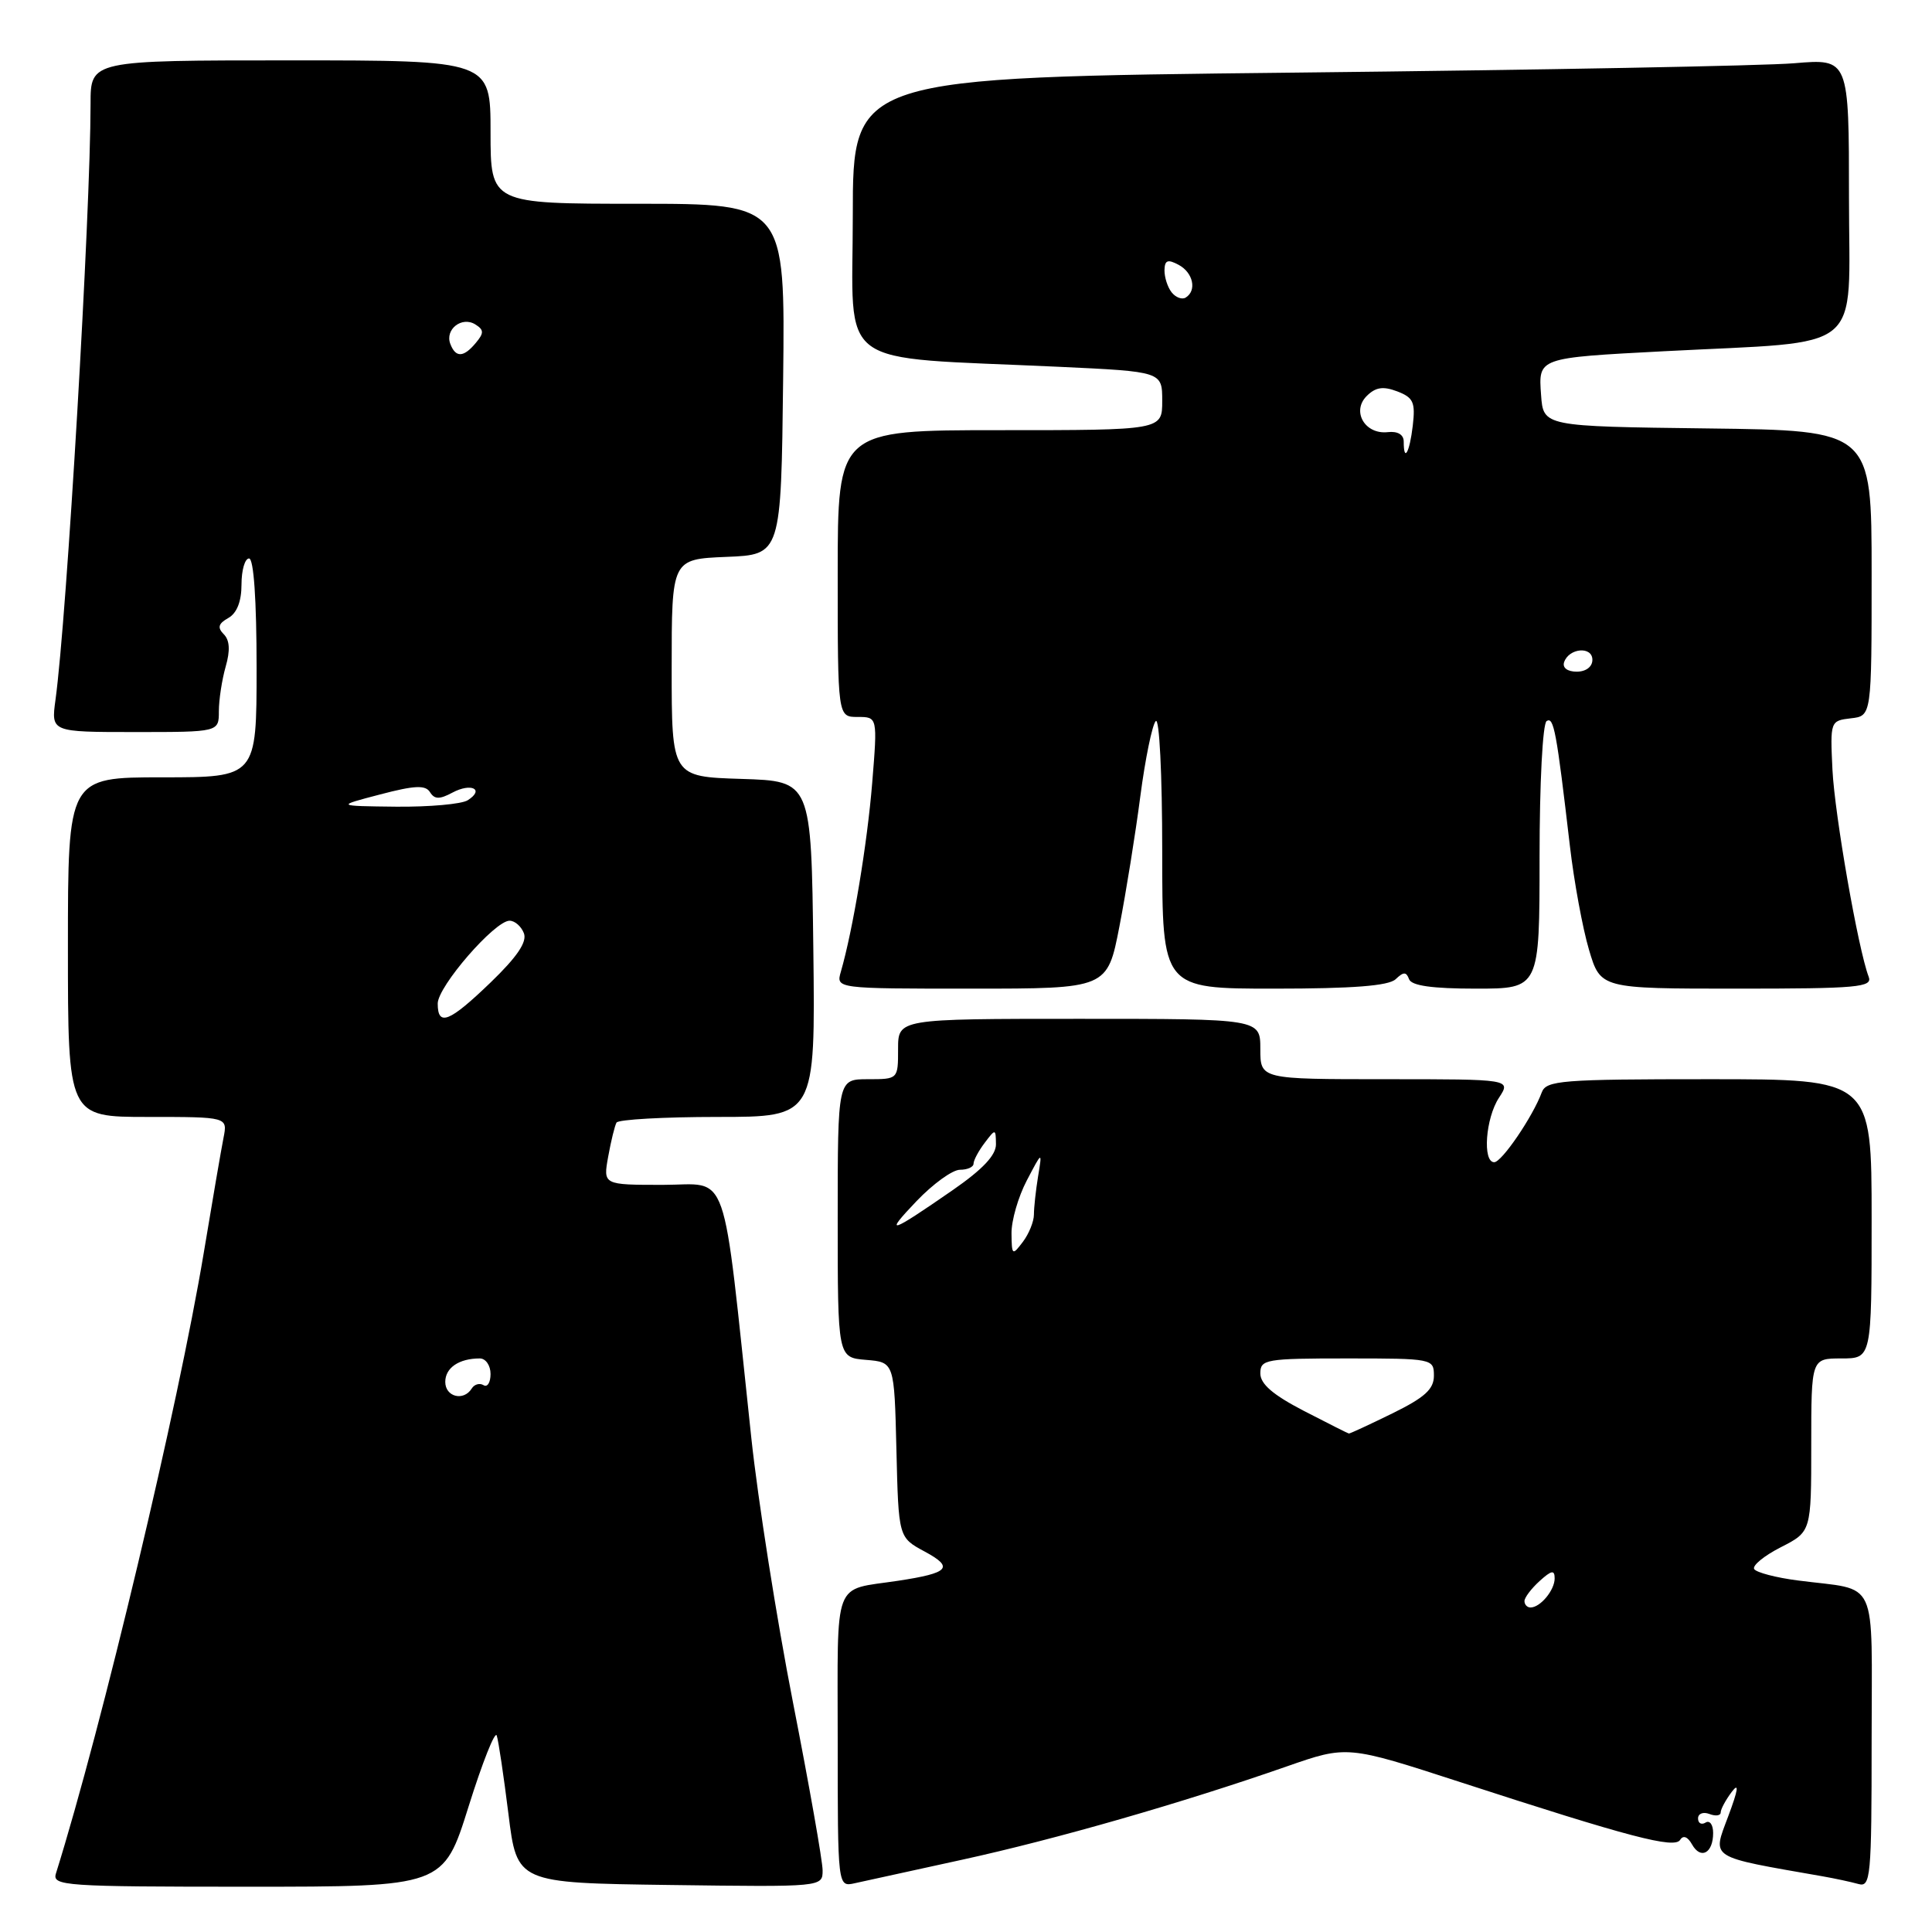 <?xml version="1.0" encoding="UTF-8" standalone="no"?>
<!DOCTYPE svg PUBLIC "-//W3C//DTD SVG 1.1//EN" "http://www.w3.org/Graphics/SVG/1.1/DTD/svg11.dtd" >
<svg xmlns="http://www.w3.org/2000/svg" xmlns:xlink="http://www.w3.org/1999/xlink" version="1.1" viewBox="0 0 256 256">
 <g >
 <path fill="currentColor"
d=" M 62.09 239.37 C 63.92 233.53 65.60 229.30 65.82 229.97 C 66.05 230.64 66.74 235.31 67.37 240.35 C 68.50 249.50 68.50 249.50 88.75 249.77 C 109.00 250.04 109.00 250.04 109.00 247.83 C 109.00 246.61 107.23 236.59 105.07 225.56 C 102.91 214.53 100.43 198.75 99.55 190.50 C 95.62 153.73 96.77 157.00 87.83 157.00 C 79.91 157.00 79.91 157.00 80.59 153.25 C 80.96 151.19 81.46 149.16 81.69 148.75 C 81.93 148.34 87.95 148.00 95.08 148.00 C 108.04 148.00 108.04 148.00 107.77 125.75 C 107.50 103.50 107.50 103.50 98.25 103.21 C 89.00 102.92 89.00 102.92 89.00 88.51 C 89.00 74.09 89.00 74.09 96.25 73.79 C 103.50 73.50 103.50 73.50 103.77 50.25 C 104.04 27.00 104.04 27.00 84.52 27.00 C 65.00 27.00 65.00 27.00 65.00 17.50 C 65.00 8.00 65.00 8.00 38.50 8.00 C 12.00 8.00 12.00 8.00 12.00 13.75 C 11.99 28.41 8.86 81.76 7.35 92.75 C 6.77 97.00 6.77 97.00 17.89 97.00 C 29.00 97.00 29.00 97.00 29.00 94.24 C 29.00 92.73 29.41 90.07 29.90 88.34 C 30.52 86.20 30.44 84.83 29.65 84.04 C 28.78 83.16 28.93 82.63 30.25 81.89 C 31.39 81.25 32.00 79.69 32.00 77.45 C 32.00 75.55 32.45 74.00 33.00 74.00 C 33.62 74.00 34.00 79.50 34.00 88.50 C 34.00 103.00 34.00 103.00 21.50 103.00 C 9.00 103.00 9.00 103.00 9.00 125.50 C 9.00 148.00 9.00 148.00 19.58 148.00 C 30.16 148.00 30.16 148.00 29.62 150.75 C 29.32 152.26 28.14 159.12 27.00 166.00 C 23.62 186.30 13.54 228.66 7.41 248.25 C 6.90 249.89 8.56 250.00 32.81 250.00 C 58.76 250.00 58.76 250.00 62.09 239.37 Z  M 127.50 246.42 C 139.94 243.70 156.68 238.89 170.50 234.06 C 178.50 231.27 178.50 231.27 193.49 236.14 C 215.93 243.44 221.88 245.00 222.63 243.79 C 223.03 243.14 223.63 243.37 224.20 244.39 C 225.35 246.45 227.00 245.56 227.00 242.88 C 227.00 241.78 226.55 241.16 226.00 241.50 C 225.45 241.84 225.00 241.59 225.00 240.95 C 225.00 240.31 225.68 240.05 226.50 240.36 C 227.32 240.68 228.00 240.59 228.00 240.16 C 228.00 239.73 228.66 238.51 229.46 237.44 C 230.47 236.11 230.33 237.12 228.99 240.69 C 226.88 246.35 226.26 245.95 241.50 248.62 C 243.15 248.91 245.29 249.37 246.25 249.64 C 247.87 250.10 248.00 248.73 248.00 230.68 C 248.00 208.52 249.07 210.84 238.23 209.42 C 235.33 209.05 232.72 208.36 232.44 207.91 C 232.16 207.45 233.75 206.15 235.96 205.02 C 240.00 202.96 240.00 202.96 240.00 191.48 C 240.00 180.00 240.00 180.00 244.00 180.00 C 248.00 180.00 248.00 180.00 248.00 161.50 C 248.00 143.00 248.00 143.00 226.47 143.00 C 206.88 143.00 204.88 143.16 204.29 144.75 C 203.11 147.95 198.99 154.00 197.99 154.00 C 196.42 154.00 196.84 148.17 198.62 145.46 C 200.23 143.00 200.23 143.00 183.62 143.00 C 167.00 143.00 167.00 143.00 167.00 139.00 C 167.00 135.00 167.00 135.00 143.00 135.00 C 119.00 135.00 119.00 135.00 119.00 139.00 C 119.00 143.00 119.00 143.00 115.00 143.00 C 111.00 143.00 111.00 143.00 111.00 161.44 C 111.00 179.88 111.00 179.88 114.75 180.19 C 118.50 180.50 118.50 180.50 118.78 192.11 C 119.06 203.72 119.06 203.72 122.51 205.58 C 126.45 207.70 125.79 208.43 119.00 209.46 C 110.25 210.79 111.00 208.81 111.00 230.59 C 111.00 250.04 111.00 250.04 113.25 249.54 C 114.49 249.26 120.90 247.86 127.50 246.42 Z  M 148.33 122.75 C 149.21 118.21 150.46 110.45 151.10 105.50 C 151.75 100.55 152.67 96.07 153.14 95.55 C 153.62 95.02 154.00 102.58 154.00 112.80 C 154.00 131.00 154.00 131.00 168.80 131.00 C 179.27 131.00 183.99 130.63 184.93 129.75 C 185.98 128.75 186.34 128.75 186.71 129.75 C 187.03 130.61 189.76 131.00 195.58 131.00 C 204.00 131.00 204.00 131.00 204.00 113.56 C 204.00 103.81 204.41 95.86 204.94 95.54 C 205.89 94.95 206.24 96.86 208.02 112.10 C 208.57 116.83 209.71 123.02 210.55 125.85 C 212.08 131.00 212.08 131.00 230.15 131.00 C 246.15 131.00 248.15 130.82 247.61 129.43 C 246.22 125.80 243.11 108.00 242.81 102.00 C 242.50 95.56 242.53 95.50 245.25 95.18 C 248.00 94.87 248.00 94.87 248.00 75.95 C 248.00 57.04 248.00 57.04 226.25 56.77 C 204.50 56.50 204.50 56.50 204.20 52.34 C 203.84 47.38 203.73 47.42 220.50 46.54 C 247.47 45.13 245.00 47.17 245.00 26.29 C 245.00 7.77 245.00 7.77 237.75 8.38 C 233.76 8.72 204.06 9.27 171.75 9.62 C 113.00 10.26 113.00 10.26 113.00 28.53 C 113.00 49.27 110.18 47.20 140.25 48.60 C 154.00 49.24 154.00 49.24 154.00 53.12 C 154.00 57.00 154.00 57.00 132.50 57.00 C 111.00 57.00 111.00 57.00 111.00 76.00 C 111.00 95.00 111.00 95.00 113.64 95.00 C 116.28 95.00 116.28 95.00 115.57 103.75 C 114.92 111.78 113.02 123.21 111.42 128.75 C 110.77 131.00 110.77 131.00 128.75 131.00 C 146.73 131.00 146.73 131.00 148.33 122.75 Z  M 59.00 183.11 C 59.00 181.24 60.82 180.00 63.58 180.00 C 64.36 180.00 65.00 180.93 65.00 182.06 C 65.00 183.19 64.58 183.86 64.07 183.54 C 63.56 183.23 62.86 183.42 62.51 183.98 C 61.44 185.71 59.00 185.10 59.00 183.11 Z  M 58.00 132.98 C 58.00 130.71 65.56 122.00 67.52 122.00 C 68.22 122.00 69.07 122.75 69.42 123.66 C 69.86 124.81 68.53 126.78 65.03 130.16 C 59.54 135.45 58.00 136.07 58.00 132.98 Z  M 50.36 105.27 C 54.96 104.06 56.38 104.00 56.98 104.97 C 57.58 105.93 58.24 105.94 59.96 105.02 C 62.45 103.69 64.25 104.60 61.97 106.04 C 61.16 106.55 56.90 106.93 52.50 106.89 C 44.50 106.80 44.50 106.80 50.36 105.27 Z  M 59.67 45.57 C 58.93 43.65 61.19 41.88 62.97 42.98 C 64.13 43.70 64.15 44.12 63.06 45.42 C 61.44 47.38 60.38 47.43 59.67 45.57 Z  M 202.00 212.15 C 202.00 211.69 202.90 210.50 204.00 209.50 C 205.59 208.06 206.00 207.99 206.00 209.15 C 206.00 210.71 204.10 213.00 202.80 213.00 C 202.36 213.00 202.00 212.62 202.00 212.15 Z  M 172.75 186.94 C 168.68 184.83 167.00 183.39 167.00 181.98 C 167.00 180.12 167.70 180.00 178.50 180.00 C 189.82 180.00 190.00 180.04 190.00 182.29 C 190.00 184.08 188.78 185.18 184.48 187.29 C 181.44 188.78 178.85 189.98 178.73 189.95 C 178.60 189.93 175.91 188.57 172.75 186.94 Z  M 134.03 163.43 C 134.01 161.74 134.92 158.59 136.05 156.43 C 138.11 152.50 138.11 152.50 137.55 155.88 C 137.25 157.73 137.00 160.01 137.00 160.93 C 137.00 161.86 136.34 163.49 135.53 164.56 C 134.14 166.40 134.06 166.35 134.03 163.43 Z  M 121.45 159.15 C 123.63 156.87 126.21 155.00 127.20 155.00 C 128.19 155.00 129.00 154.64 129.00 154.19 C 129.00 153.75 129.66 152.51 130.47 151.44 C 131.91 149.54 131.94 149.54 131.97 151.61 C 131.99 153.06 130.22 154.94 126.25 157.69 C 117.83 163.52 117.06 163.75 121.45 159.15 Z  M 207.25 87.75 C 207.88 85.86 211.00 85.59 211.00 87.43 C 211.00 88.35 210.15 89.00 208.92 89.00 C 207.69 89.00 207.01 88.48 207.25 87.75 Z  M 186.00 58.51 C 186.00 57.59 185.20 57.11 183.89 57.26 C 180.87 57.60 179.06 54.51 181.09 52.48 C 182.27 51.30 183.27 51.15 185.14 51.86 C 187.28 52.68 187.56 53.30 187.20 56.40 C 186.78 59.98 186.00 61.35 186.00 58.51 Z  M 155.25 38.74 C 154.71 38.06 154.29 36.74 154.30 35.80 C 154.33 34.47 154.73 34.32 156.17 35.09 C 158.10 36.12 158.62 38.50 157.11 39.43 C 156.63 39.73 155.79 39.42 155.25 38.74 Z "/>
</g>
</svg>